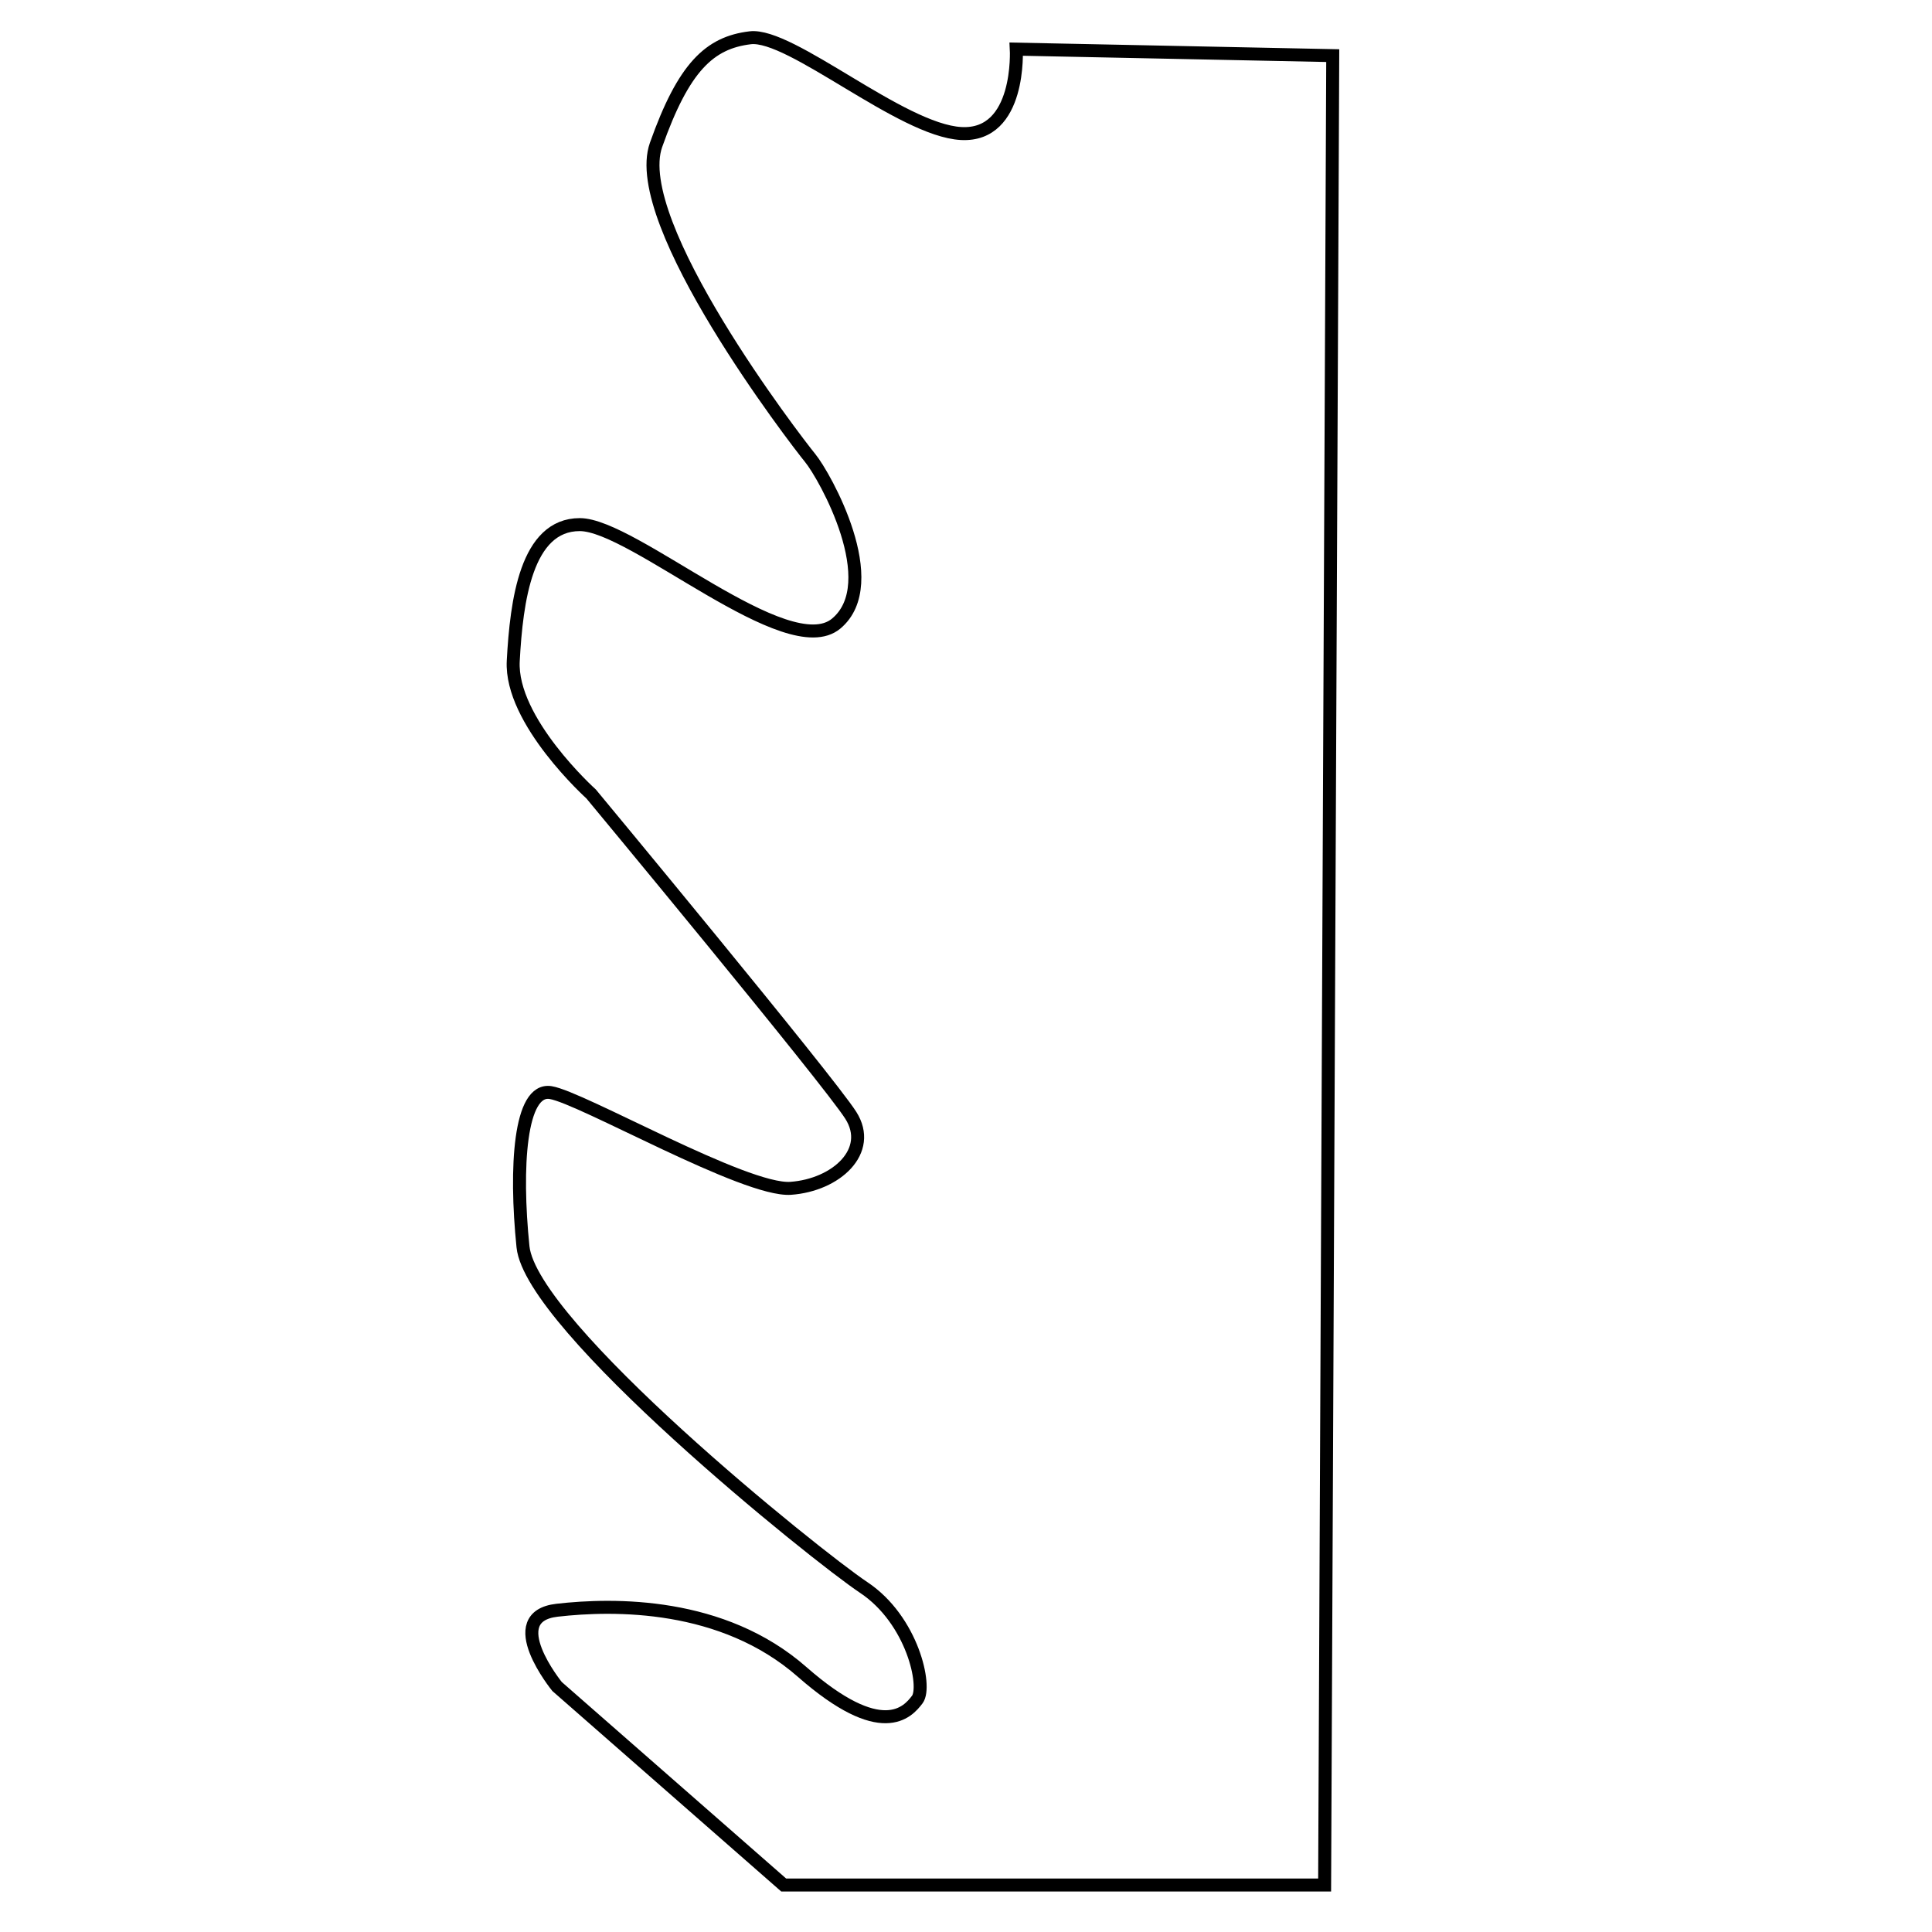<?xml version="1.0" encoding="utf-8"?>
<!-- Generator: Adobe Illustrator 16.0.0, SVG Export Plug-In . SVG Version: 6.00 Build 0)  -->
<!DOCTYPE svg PUBLIC "-//W3C//DTD SVG 1.1//EN" "http://www.w3.org/Graphics/SVG/1.1/DTD/svg11.dtd">
<svg version="1.1" id="Layer_2" xmlns="http://www.w3.org/2000/svg" xmlns:xlink="http://www.w3.org/1999/xlink" x="0px" y="0px"
	 width="595.281px" height="595.281px" viewBox="0 0 595.281 595.281" enable-background="new 0 0 595.281 595.281"
	 xml:space="preserve">
<path fill="none" stroke="#000000" stroke-width="4" stroke-miterlimit="10" d="M313.14,15.14l97.5,2l-2.5,563.667H241.474
	L171.64,519.64c0,0-17.5-21.5,0-23.5s51-2.5,75.5,19s32.5,12.5,35.5,8.5s-1.5-24.5-16.5-34.5s-102.5-80.5-105-105s-1-49,8.5-47.5
	s60,30.5,74,29.5s25.5-11.5,18.5-22.5s-80-99-80-99s-25-22.5-24-41s4-42,20.5-42s64,43,79,30.5s-3.5-45.5-8-51s-56-72.5-47.5-96.5
	s16.5-31.5,29-33s46.5,28.5,65,29.5S313.14,15.14,313.14,15.14z"/>
</svg>
